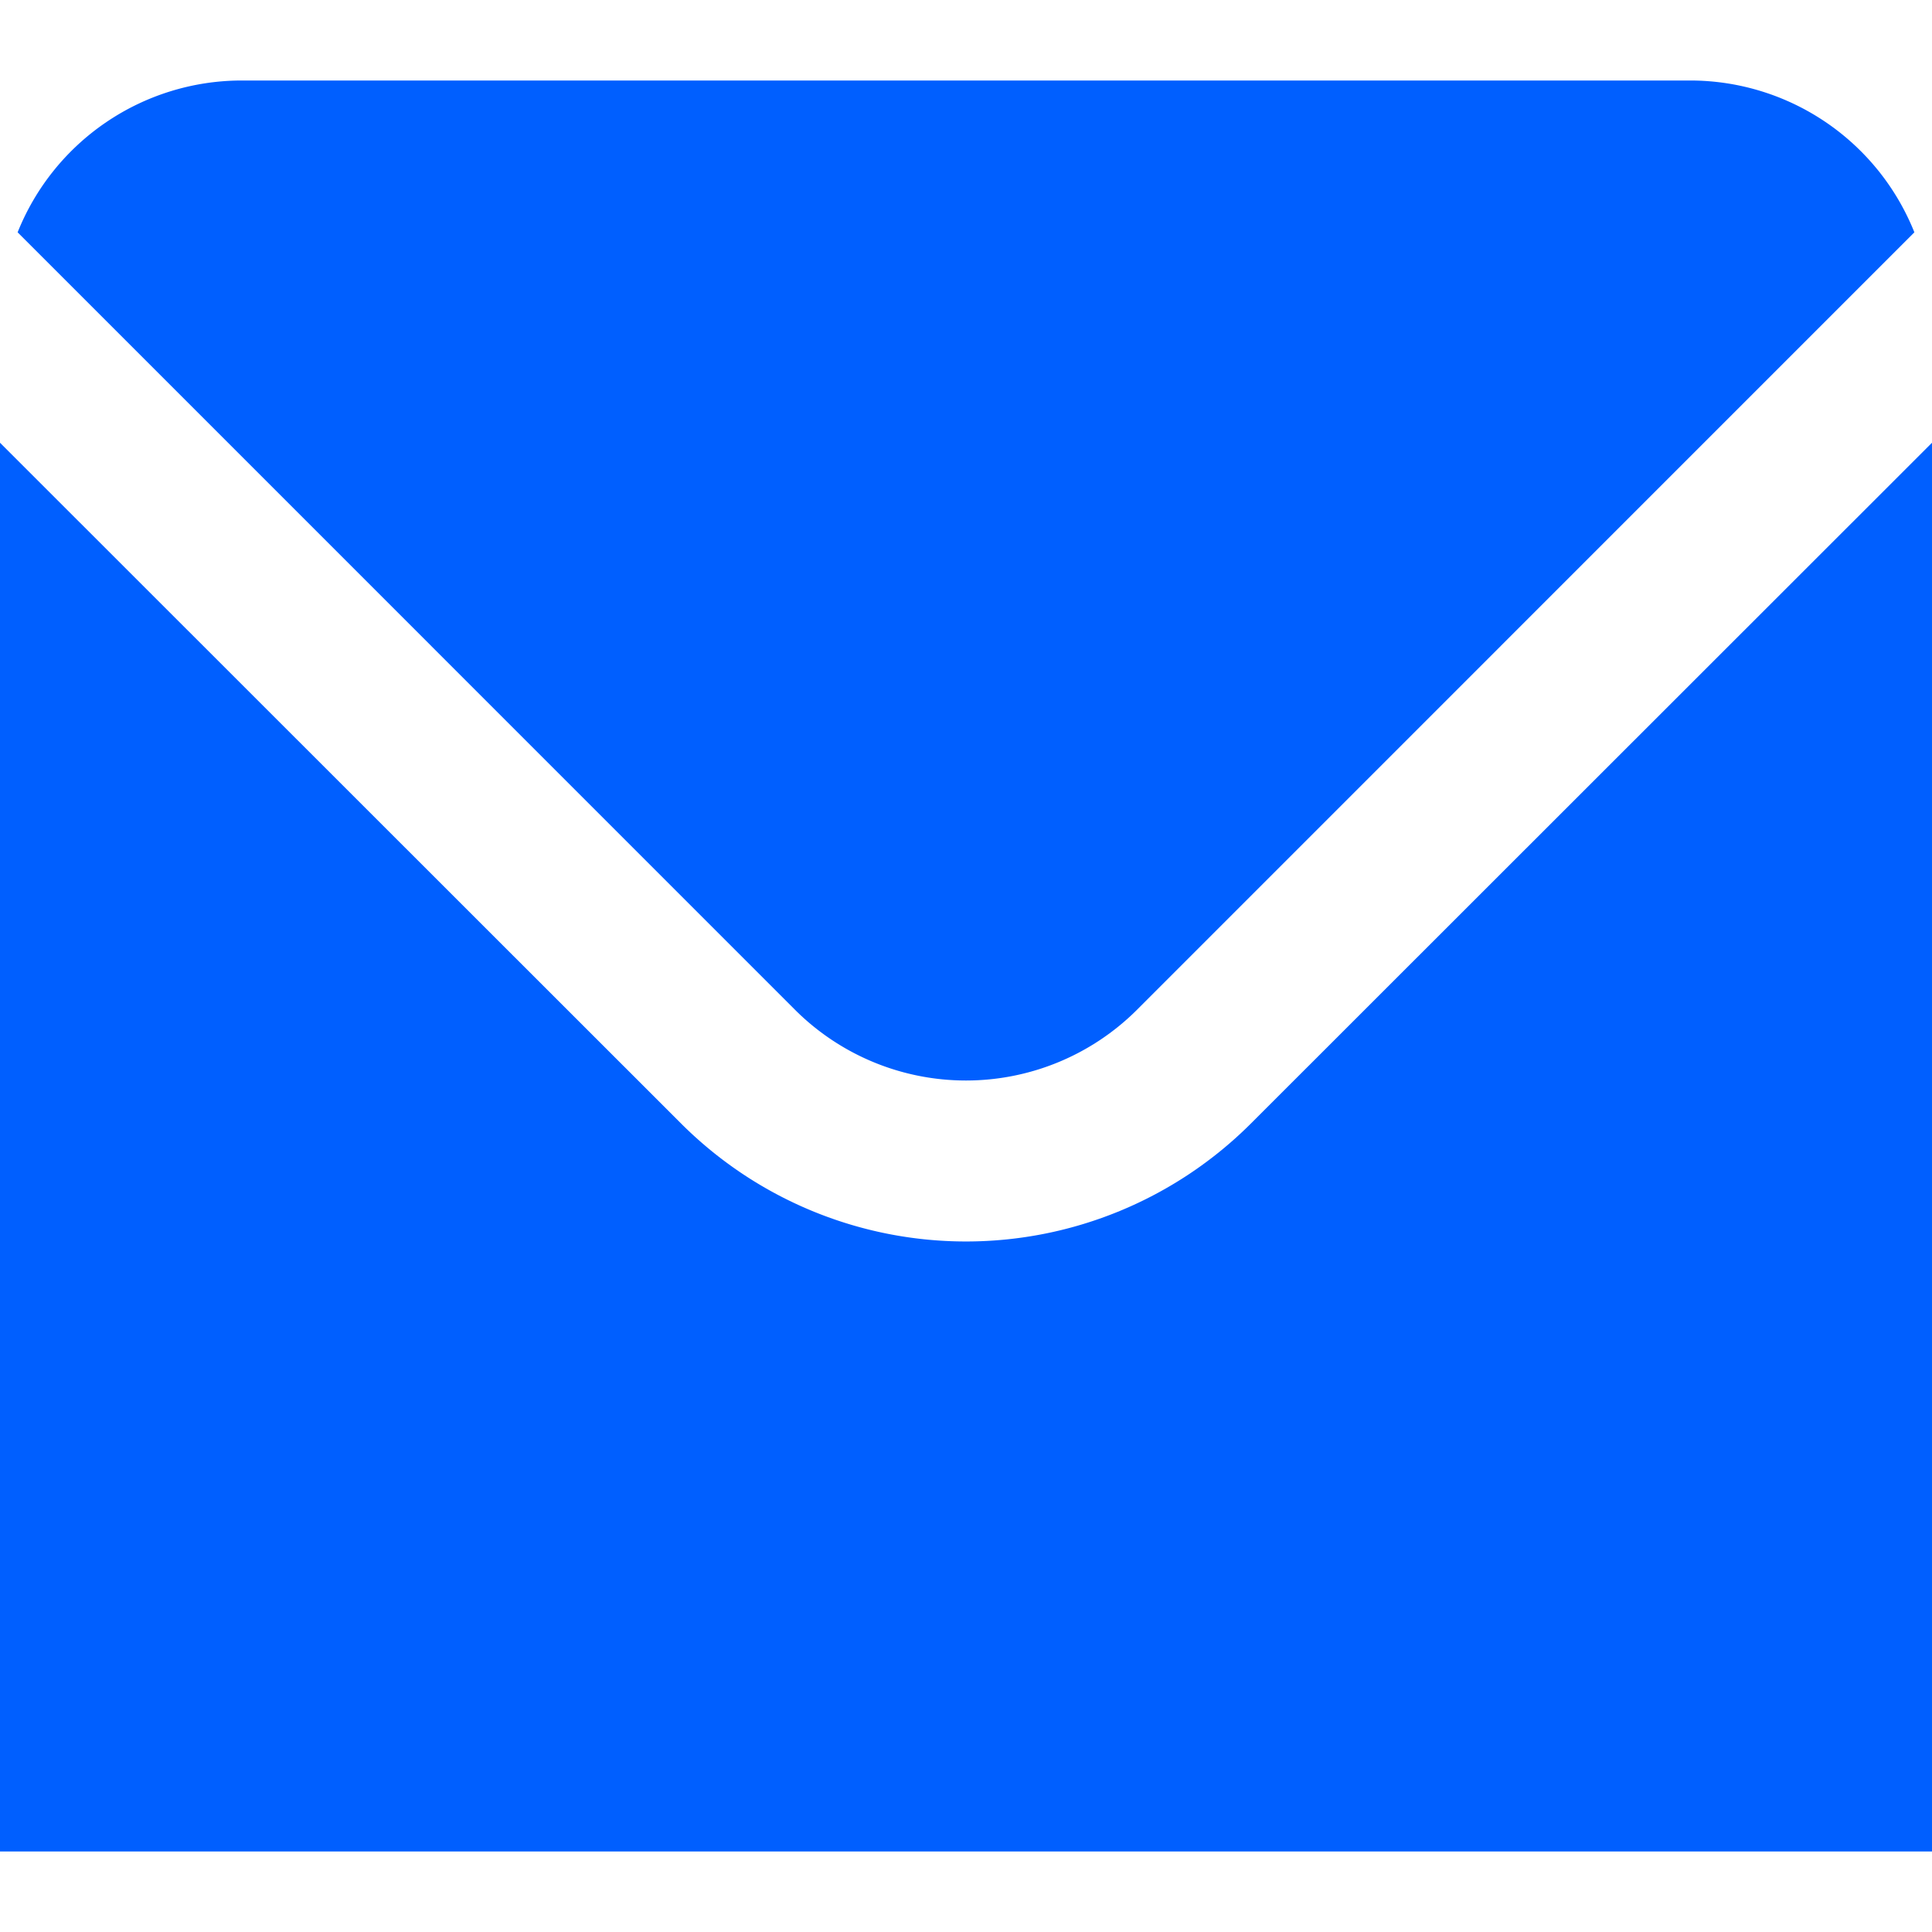 <svg id="Layer_1" data-name="Layer 1" xmlns="http://www.w3.org/2000/svg" viewBox="0 0 24 24"><defs><style>.cls-1{fill:#005fff;}</style></defs><title>77 mail</title><path class="cls-1"  d="M9.878,12.546a3.007,3.007,0,0,0,4.244,0l9.659-9.66A3,3,0,0,0,21,1H3A3,3,0,0,0,.219,2.886Z"/><path class="cls-1"  d="M15.536,13.96a5.007,5.007,0,0,1-7.072,0L0,5.5V23H24V5.5Z"/></svg>